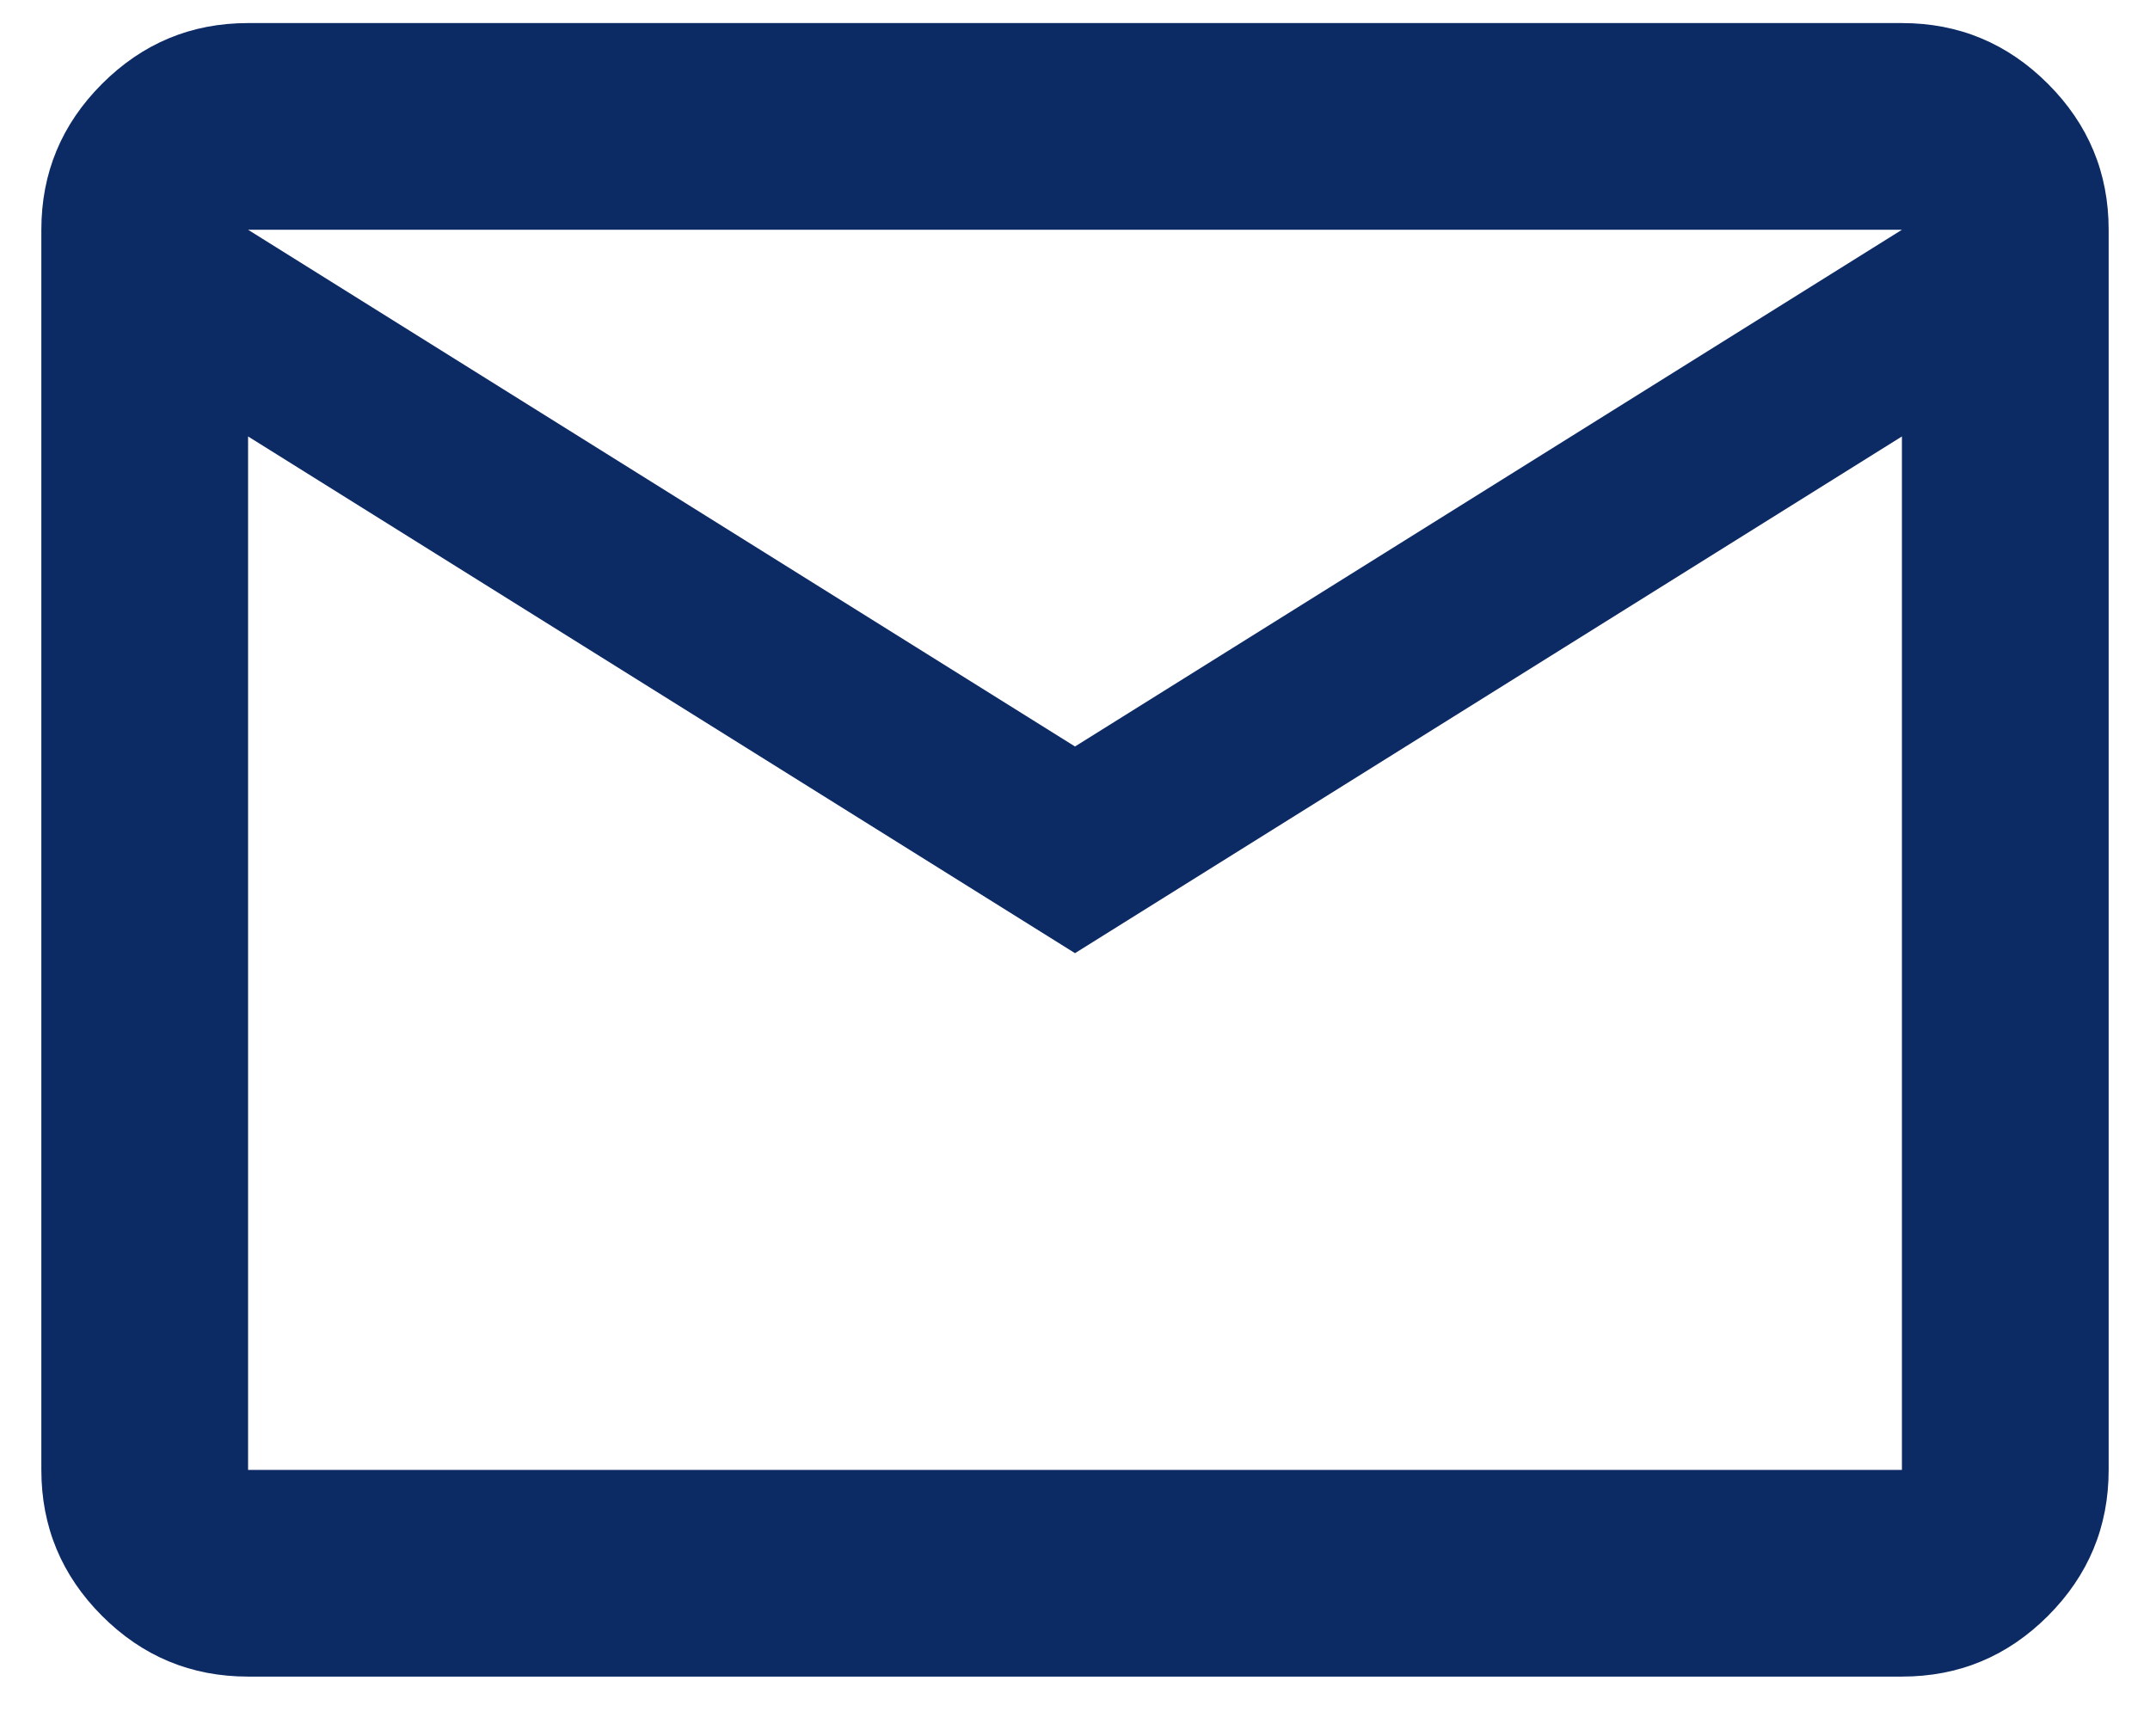 <svg width="26" height="21" viewBox="0 0 26 21" fill="none" xmlns="http://www.w3.org/2000/svg">
<path d="M3 20.279C2.312 20.279 1.724 20.035 1.234 19.545C0.745 19.055 0.5 18.467 0.5 17.779V2.779C0.5 2.092 0.745 1.503 1.234 1.014C1.724 0.524 2.312 0.279 3 0.279H23C23.688 0.279 24.276 0.524 24.766 1.014C25.255 1.503 25.5 2.092 25.5 2.779V17.779C25.5 18.467 25.255 19.055 24.766 19.545C24.276 20.035 23.688 20.279 23 20.279H3ZM13 11.529L3 5.279V17.779H23V5.279L13 11.529ZM13 9.029L23 2.779H3L13 9.029ZM3 5.279V2.779V17.779V5.279Z" fill="#0C2A64"/>
</svg>
